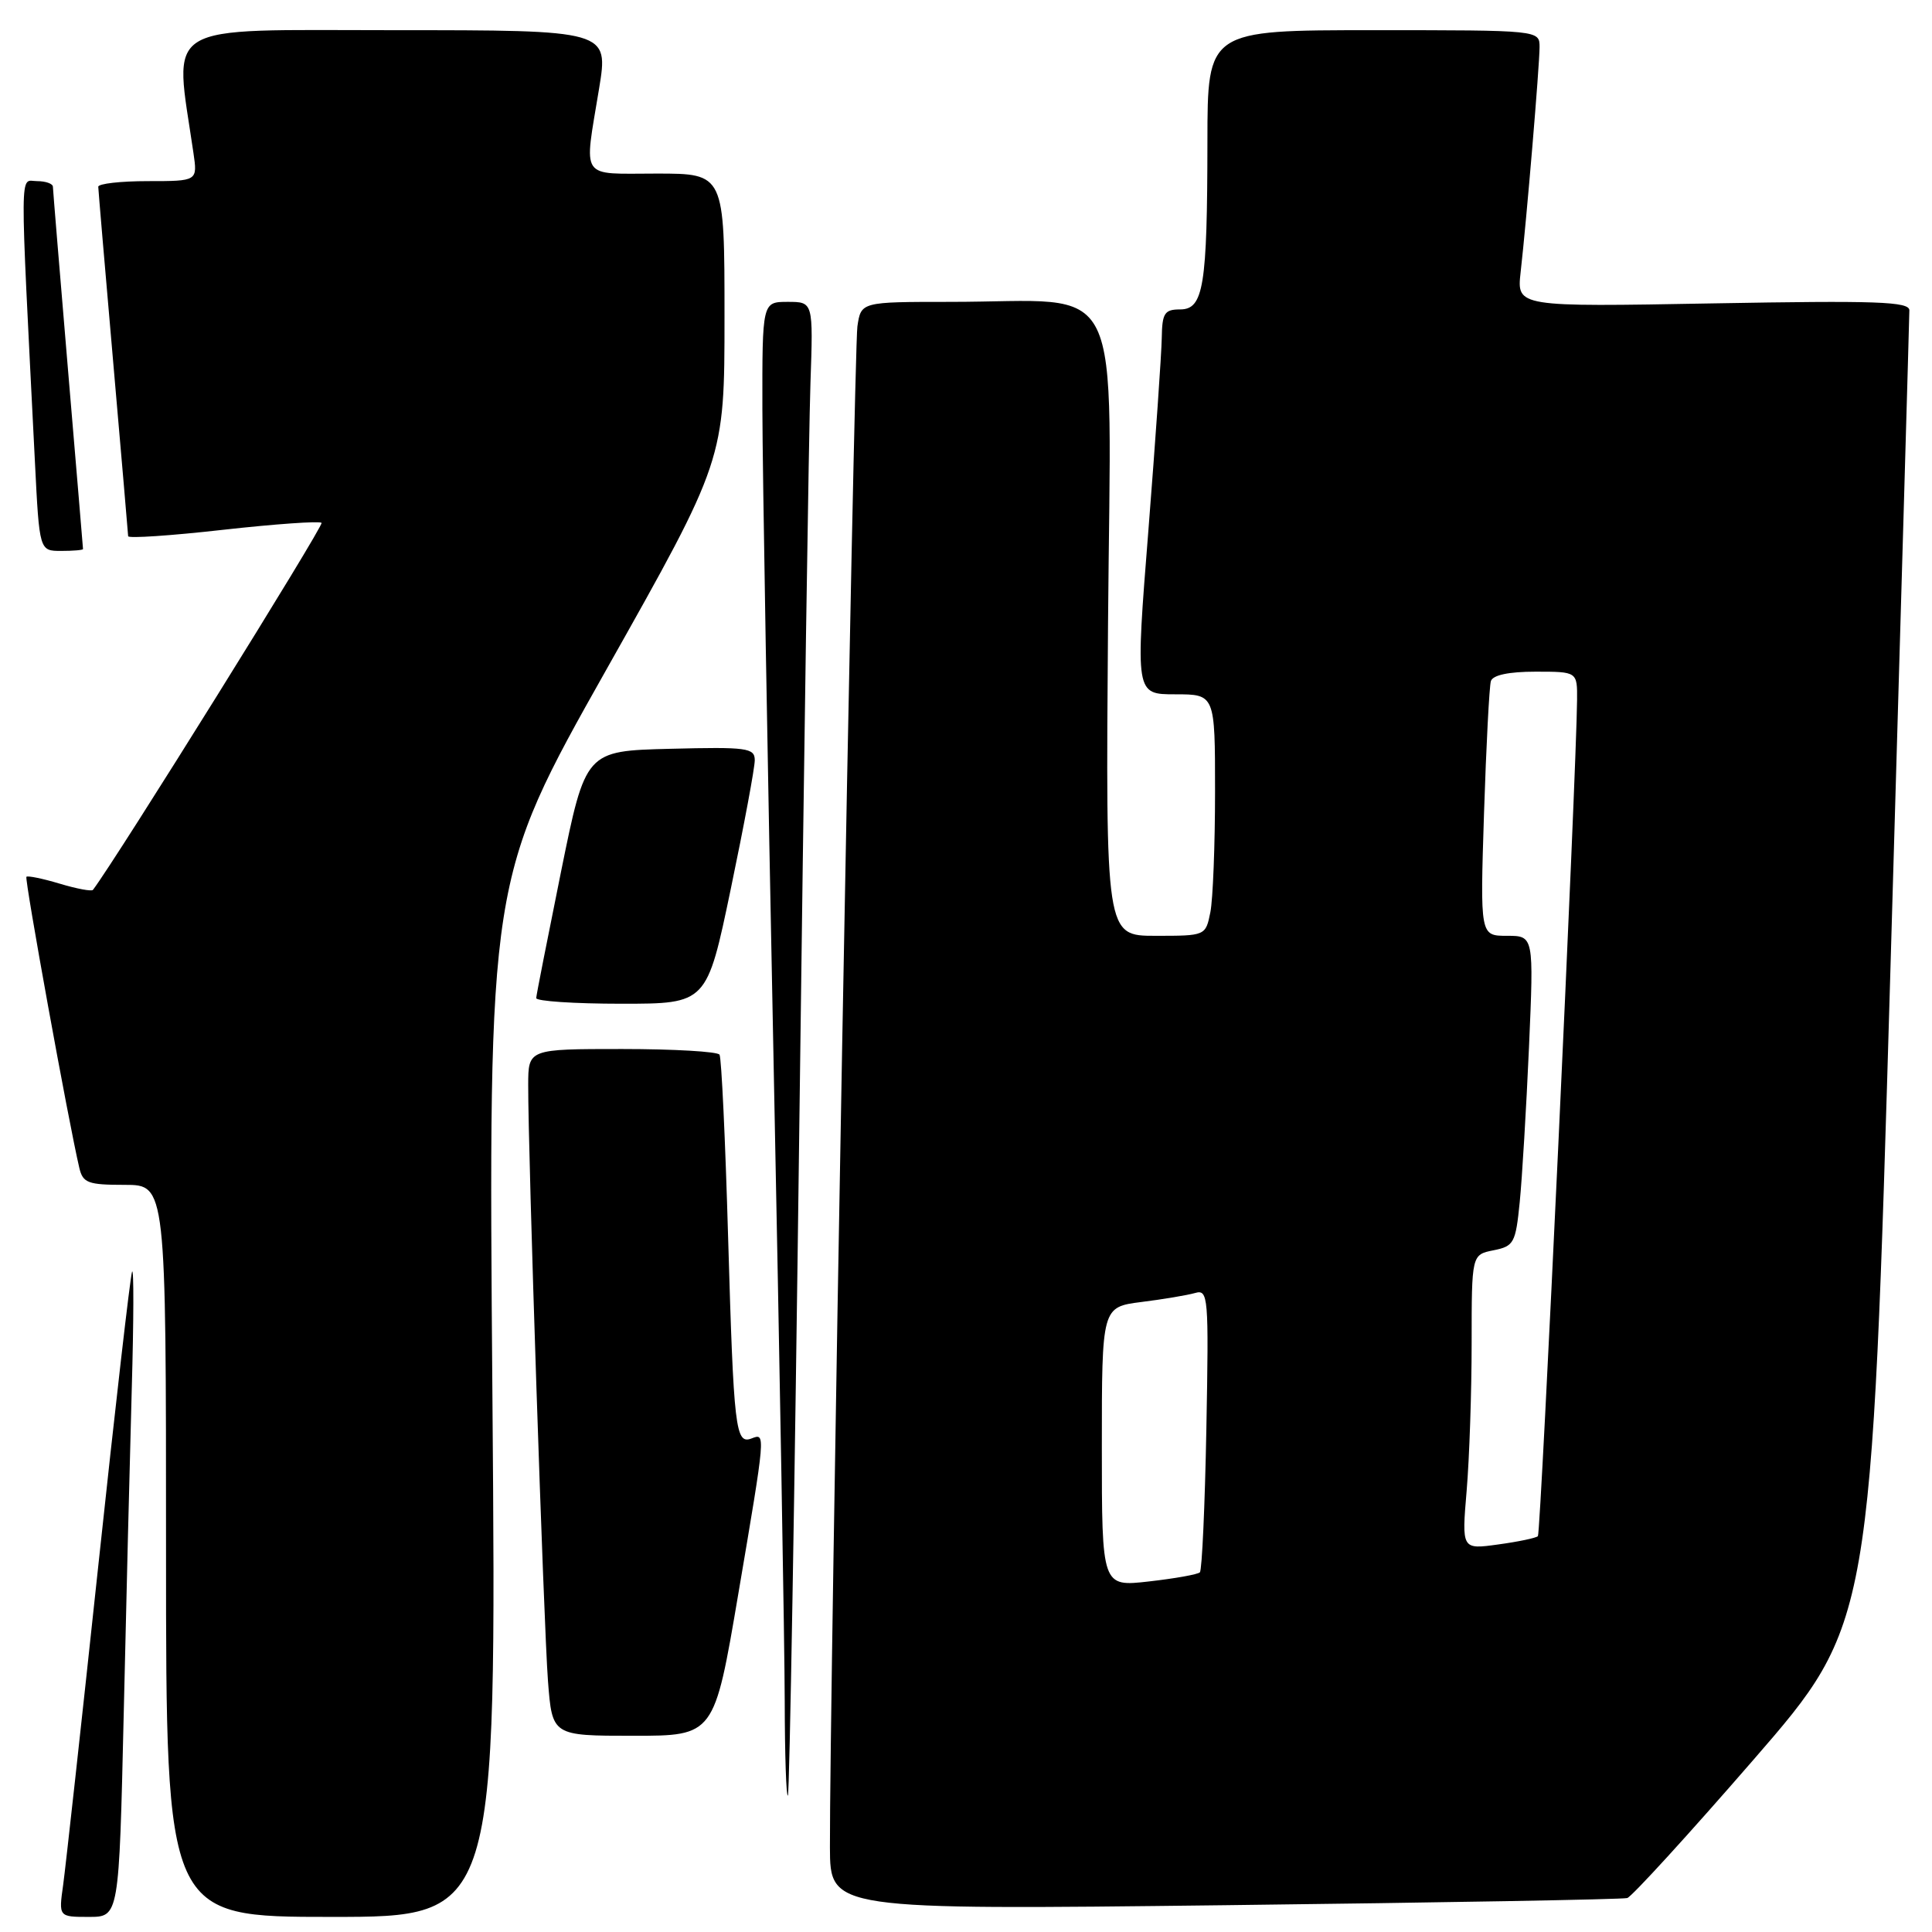 <?xml version="1.0" encoding="UTF-8" standalone="no"?>
<!DOCTYPE svg PUBLIC "-//W3C//DTD SVG 1.1//EN" "http://www.w3.org/Graphics/SVG/1.1/DTD/svg11.dtd" >
<svg xmlns="http://www.w3.org/2000/svg" xmlns:xlink="http://www.w3.org/1999/xlink" version="1.1" viewBox="0 0 256 256">
 <g >
 <path fill="currentColor"
d=" M 16.39 227.25 C 16.72 212.54 17.21 193.07 17.46 184.00 C 17.72 174.93 17.74 167.95 17.50 168.50 C 17.27 169.05 15.25 186.60 13.02 207.50 C 10.79 228.40 8.69 247.41 8.37 249.75 C 7.77 254.00 7.77 254.00 11.77 254.00 C 15.77 254.00 15.77 254.00 16.39 227.25 Z  M 65.25 185.25 C 64.70 116.50 64.70 116.50 80.35 88.72 C 96.00 60.94 96.00 60.94 96.00 41.97 C 96.00 23.00 96.00 23.00 87.00 23.00 C 76.69 23.00 77.37 24.01 79.38 11.75 C 80.65 4.00 80.65 4.00 52.22 4.00 C 20.90 4.00 23.07 2.68 25.63 20.25 C 26.18 24.00 26.18 24.00 19.59 24.00 C 15.96 24.00 13.01 24.34 13.02 24.75 C 13.03 25.16 13.92 35.62 15.00 48.00 C 16.08 60.38 16.97 70.75 16.98 71.05 C 16.99 71.36 22.66 70.98 29.57 70.20 C 36.48 69.43 42.35 69.02 42.61 69.28 C 42.95 69.62 15.43 113.81 12.32 117.91 C 12.15 118.14 10.17 117.77 7.91 117.09 C 5.65 116.41 3.67 116.01 3.50 116.18 C 3.23 116.46 9.08 148.68 10.51 154.75 C 10.98 156.75 11.66 157.00 16.52 157.00 C 22.00 157.00 22.00 157.00 22.00 205.50 C 22.00 254.00 22.00 254.00 43.90 254.00 C 65.80 254.00 65.80 254.00 65.25 185.25 Z  M 215.62 251.50 C 216.23 251.31 223.76 243.07 232.35 233.17 C 247.96 215.18 247.96 215.18 250.48 128.84 C 251.86 81.35 253.00 41.88 253.00 41.12 C 253.00 39.96 248.71 39.81 226.99 40.20 C 200.98 40.67 200.98 40.67 201.49 36.08 C 202.29 29.03 203.99 8.77 204.00 6.25 C 204.00 4.00 204.00 4.00 182.00 4.00 C 160.00 4.00 160.00 4.00 159.99 18.75 C 159.97 37.95 159.48 41.00 156.37 41.00 C 154.31 41.00 153.99 41.49 153.94 44.75 C 153.91 46.81 153.11 58.29 152.17 70.25 C 150.44 92.00 150.44 92.00 155.72 92.00 C 161.00 92.00 161.00 92.00 161.00 104.87 C 161.00 111.96 160.72 119.16 160.38 120.87 C 159.75 124.00 159.74 124.00 153.12 124.00 C 146.50 124.00 146.50 124.00 146.82 82.65 C 147.18 35.38 149.45 40.00 125.91 40.00 C 114.09 40.00 114.09 40.00 113.61 43.25 C 113.16 46.30 109.90 226.77 109.97 244.79 C 110.00 253.07 110.00 253.07 162.25 252.45 C 190.99 252.11 215.00 251.68 215.62 251.50 Z  M 105.91 149.50 C 106.52 101.10 107.18 56.66 107.39 50.75 C 107.76 40.00 107.76 40.00 104.38 40.00 C 101.00 40.00 101.00 40.00 101.02 54.25 C 101.03 62.09 101.70 100.90 102.50 140.50 C 103.30 180.10 103.97 218.31 103.98 225.42 C 103.99 232.52 104.18 238.15 104.40 237.92 C 104.62 237.69 105.30 197.90 105.91 149.50 Z  M 97.82 211.25 C 101.48 189.71 101.46 189.88 99.59 190.60 C 97.45 191.43 97.22 189.44 96.48 164.00 C 96.11 151.07 95.60 140.16 95.34 139.75 C 95.09 139.34 89.28 139.00 82.44 139.00 C 70.00 139.00 70.00 139.00 69.99 143.75 C 69.96 152.61 72.05 215.46 72.61 222.75 C 73.17 230.00 73.17 230.00 83.91 230.00 C 94.64 230.00 94.64 230.00 97.82 211.25 Z  M 96.84 117.75 C 98.59 109.36 100.02 101.70 100.01 100.72 C 100.00 99.10 98.98 98.96 88.79 99.22 C 77.59 99.50 77.59 99.50 74.34 115.50 C 72.56 124.30 71.07 131.84 71.05 132.25 C 71.02 132.66 76.10 133.00 82.33 133.00 C 93.66 133.00 93.66 133.00 96.84 117.75 Z  M 11.00 72.75 C 11.00 72.61 10.10 61.93 9.01 49.00 C 7.92 36.07 7.02 25.16 7.01 24.75 C 7.01 24.34 6.05 24.00 4.90 24.00 C 2.58 24.00 2.60 20.92 4.63 61.25 C 5.22 73.00 5.22 73.00 8.11 73.00 C 9.70 73.00 11.00 72.89 11.00 72.75 Z  M 146.00 191.72 C 146.00 173.19 146.00 173.19 151.25 172.52 C 154.14 172.16 157.33 171.62 158.35 171.33 C 160.10 170.83 160.18 171.70 159.85 189.32 C 159.66 199.50 159.27 208.06 158.99 208.34 C 158.72 208.62 155.68 209.16 152.24 209.55 C 146.00 210.26 146.00 210.26 146.00 191.72 Z  M 194.34 197.51 C 194.70 193.21 195.00 184.42 195.00 177.97 C 195.00 166.25 195.00 166.25 197.90 165.67 C 200.60 165.13 200.83 164.71 201.37 159.30 C 201.69 156.11 202.24 146.86 202.60 138.75 C 203.24 124.00 203.24 124.00 199.68 124.00 C 196.12 124.00 196.12 124.00 196.64 107.75 C 196.93 98.81 197.34 90.94 197.55 90.25 C 197.80 89.45 199.92 89.00 203.47 89.00 C 209.00 89.00 209.00 89.00 208.97 92.75 C 208.89 102.32 204.17 203.17 203.78 203.55 C 203.54 203.79 201.17 204.29 198.51 204.65 C 193.68 205.32 193.68 205.32 194.34 197.51 Z "/>
</g>
</svg>